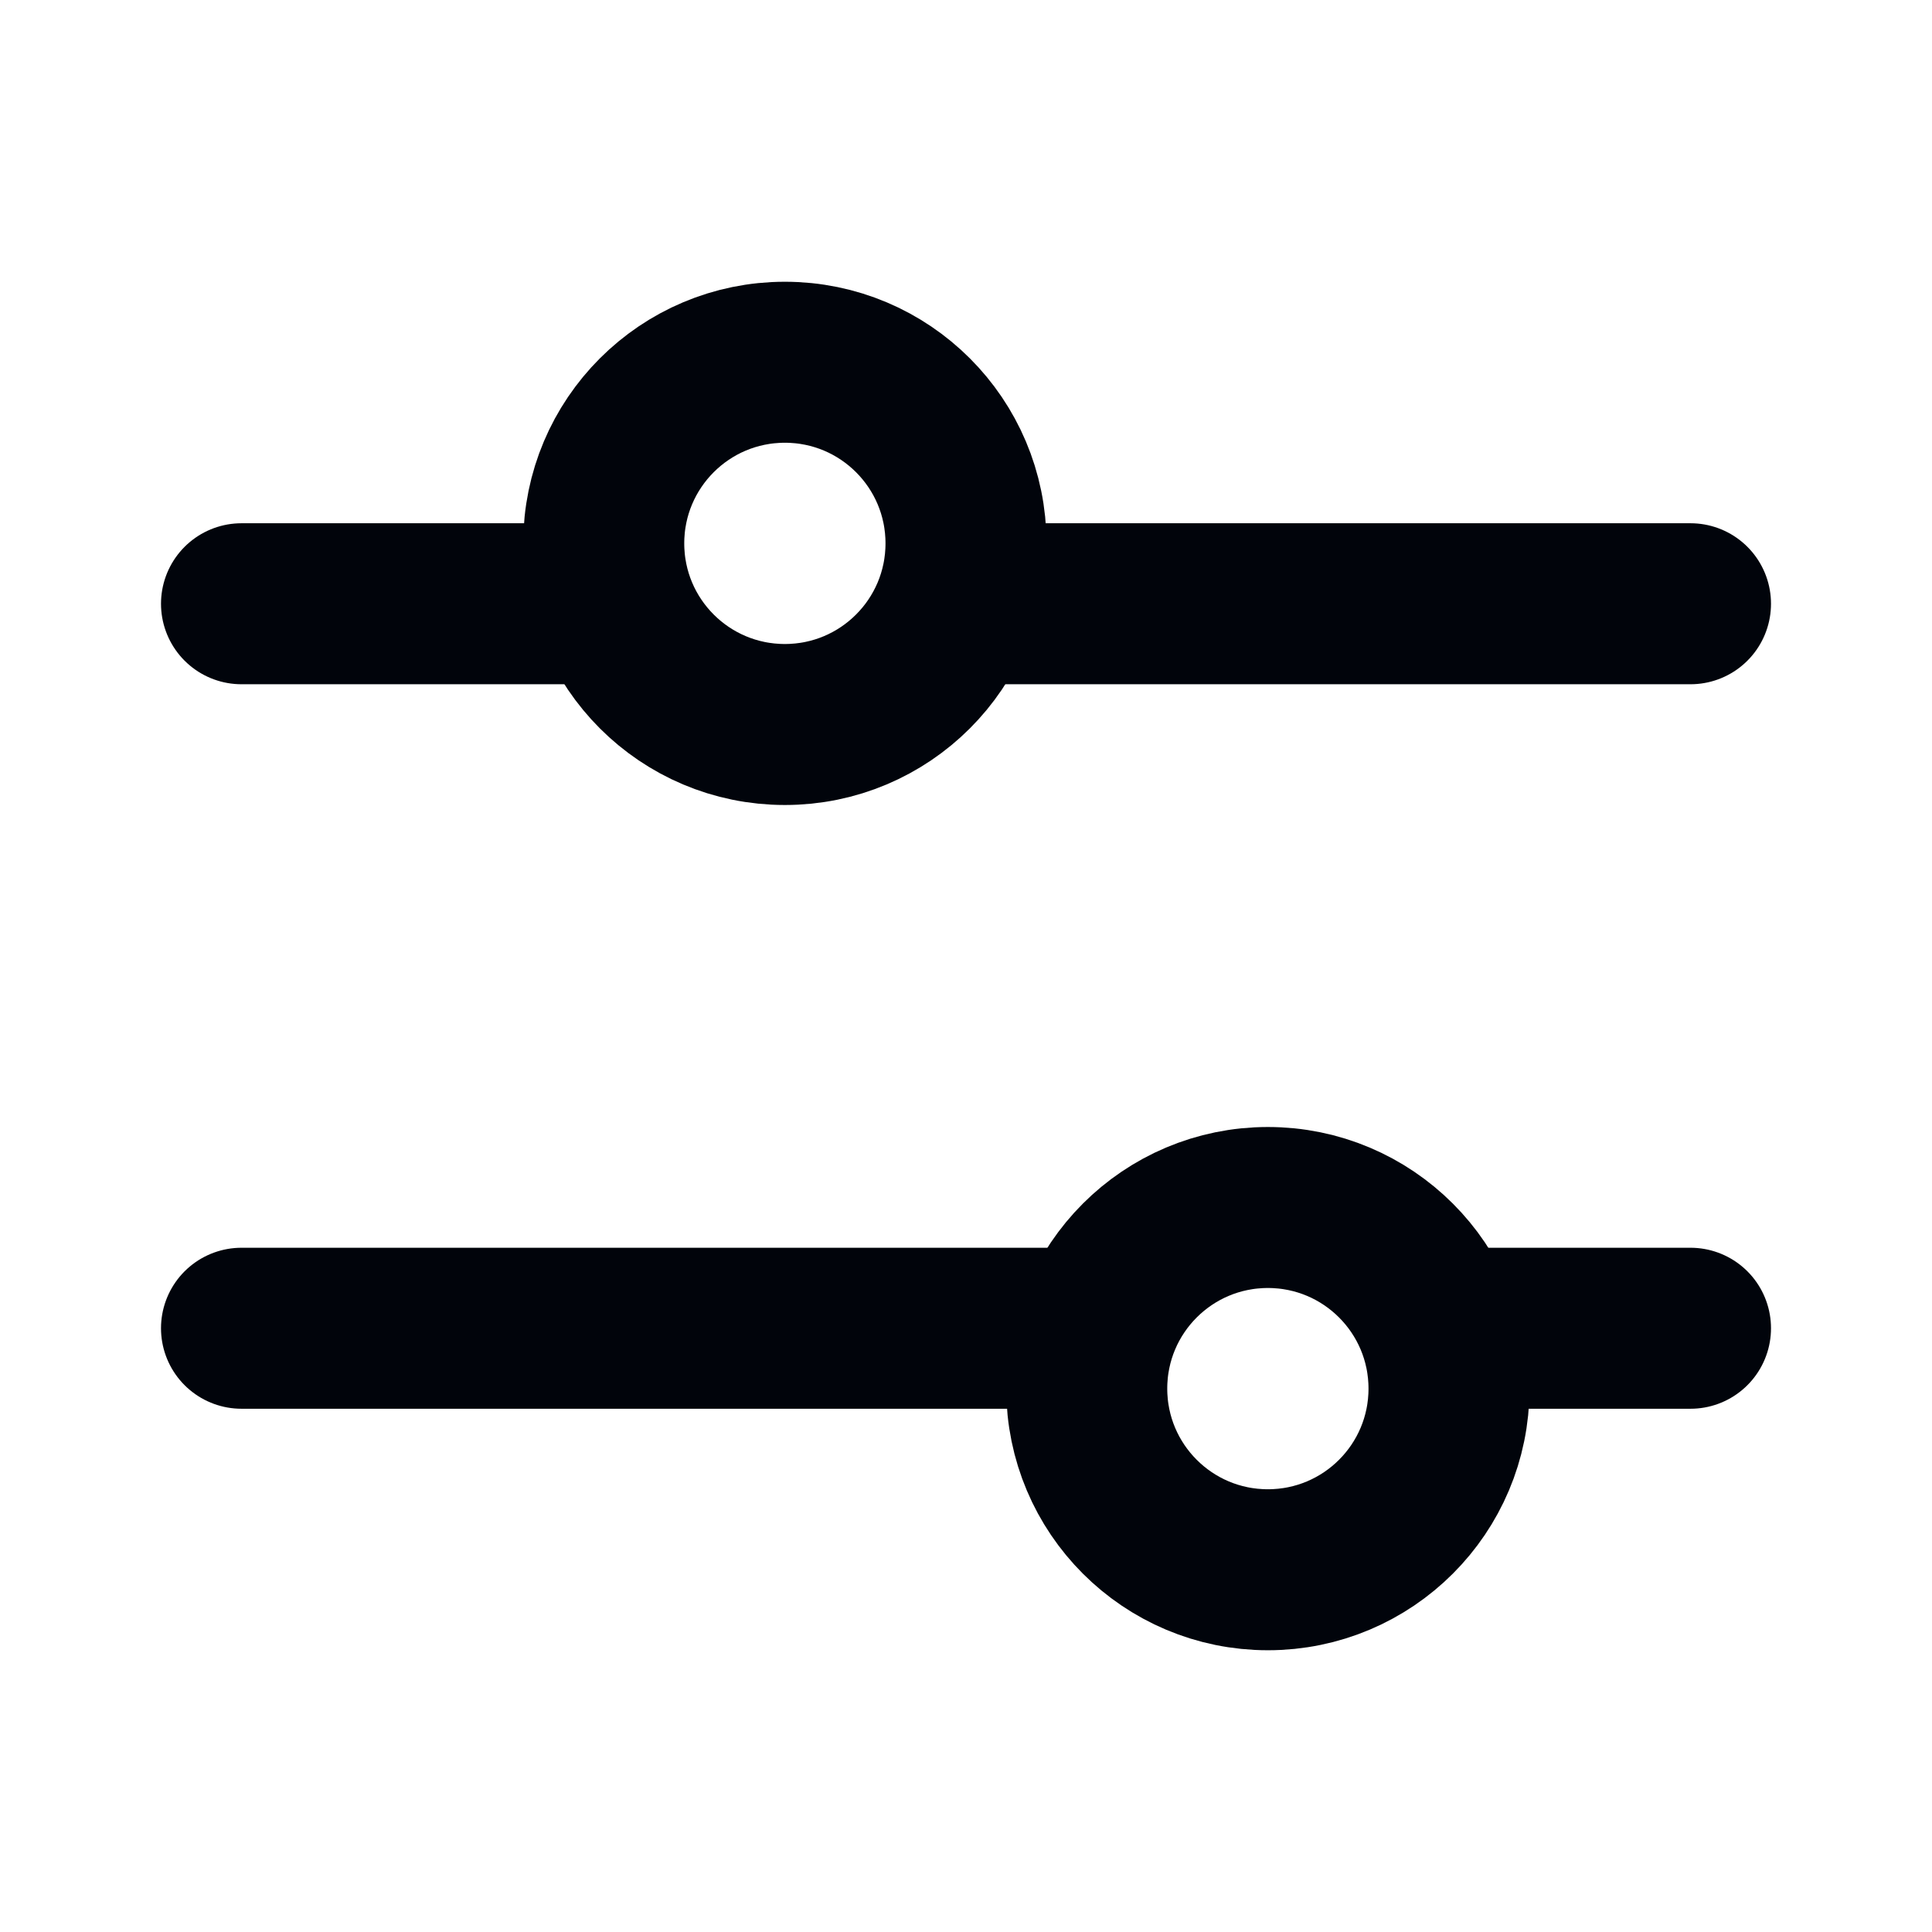 <svg width="24" height="24" viewBox="0 0 24 24" fill="none" xmlns="http://www.w3.org/2000/svg">
<path d="M9.75 9C10.993 9 12 7.993 12 6.75C12 5.507 10.993 4.5 9.75 4.5C8.507 4.5 7.5 5.507 7.5 6.75C7.5 7.993 8.507 9 9.75 9Z" stroke="#01040B" stroke-width="2" stroke-linecap="round" stroke-linejoin="round"/>
<path d="M15.75 19.5C16.993 19.5 18 18.493 18 17.25C18 16.007 16.993 15 15.75 15C14.507 15 13.5 16.007 13.5 17.25C13.5 18.493 14.507 19.5 15.75 19.5Z" stroke="#01040B" stroke-width="2" stroke-linecap="round" stroke-linejoin="round"/>
<path d="M12 7.5H21" stroke="#01040B" stroke-width="2" stroke-linecap="round" stroke-linejoin="round"/>
<path d="M3 7.5H7.5" stroke="#01040B" stroke-width="2" stroke-linecap="round" stroke-linejoin="round"/>
<path d="M18 16.5H21" stroke="#01040B" stroke-width="2" stroke-linecap="round" stroke-linejoin="round"/>
<path d="M3 16.5H13.5" stroke="#01040B" stroke-width="2" stroke-linecap="round" stroke-linejoin="round"/>
</svg>
